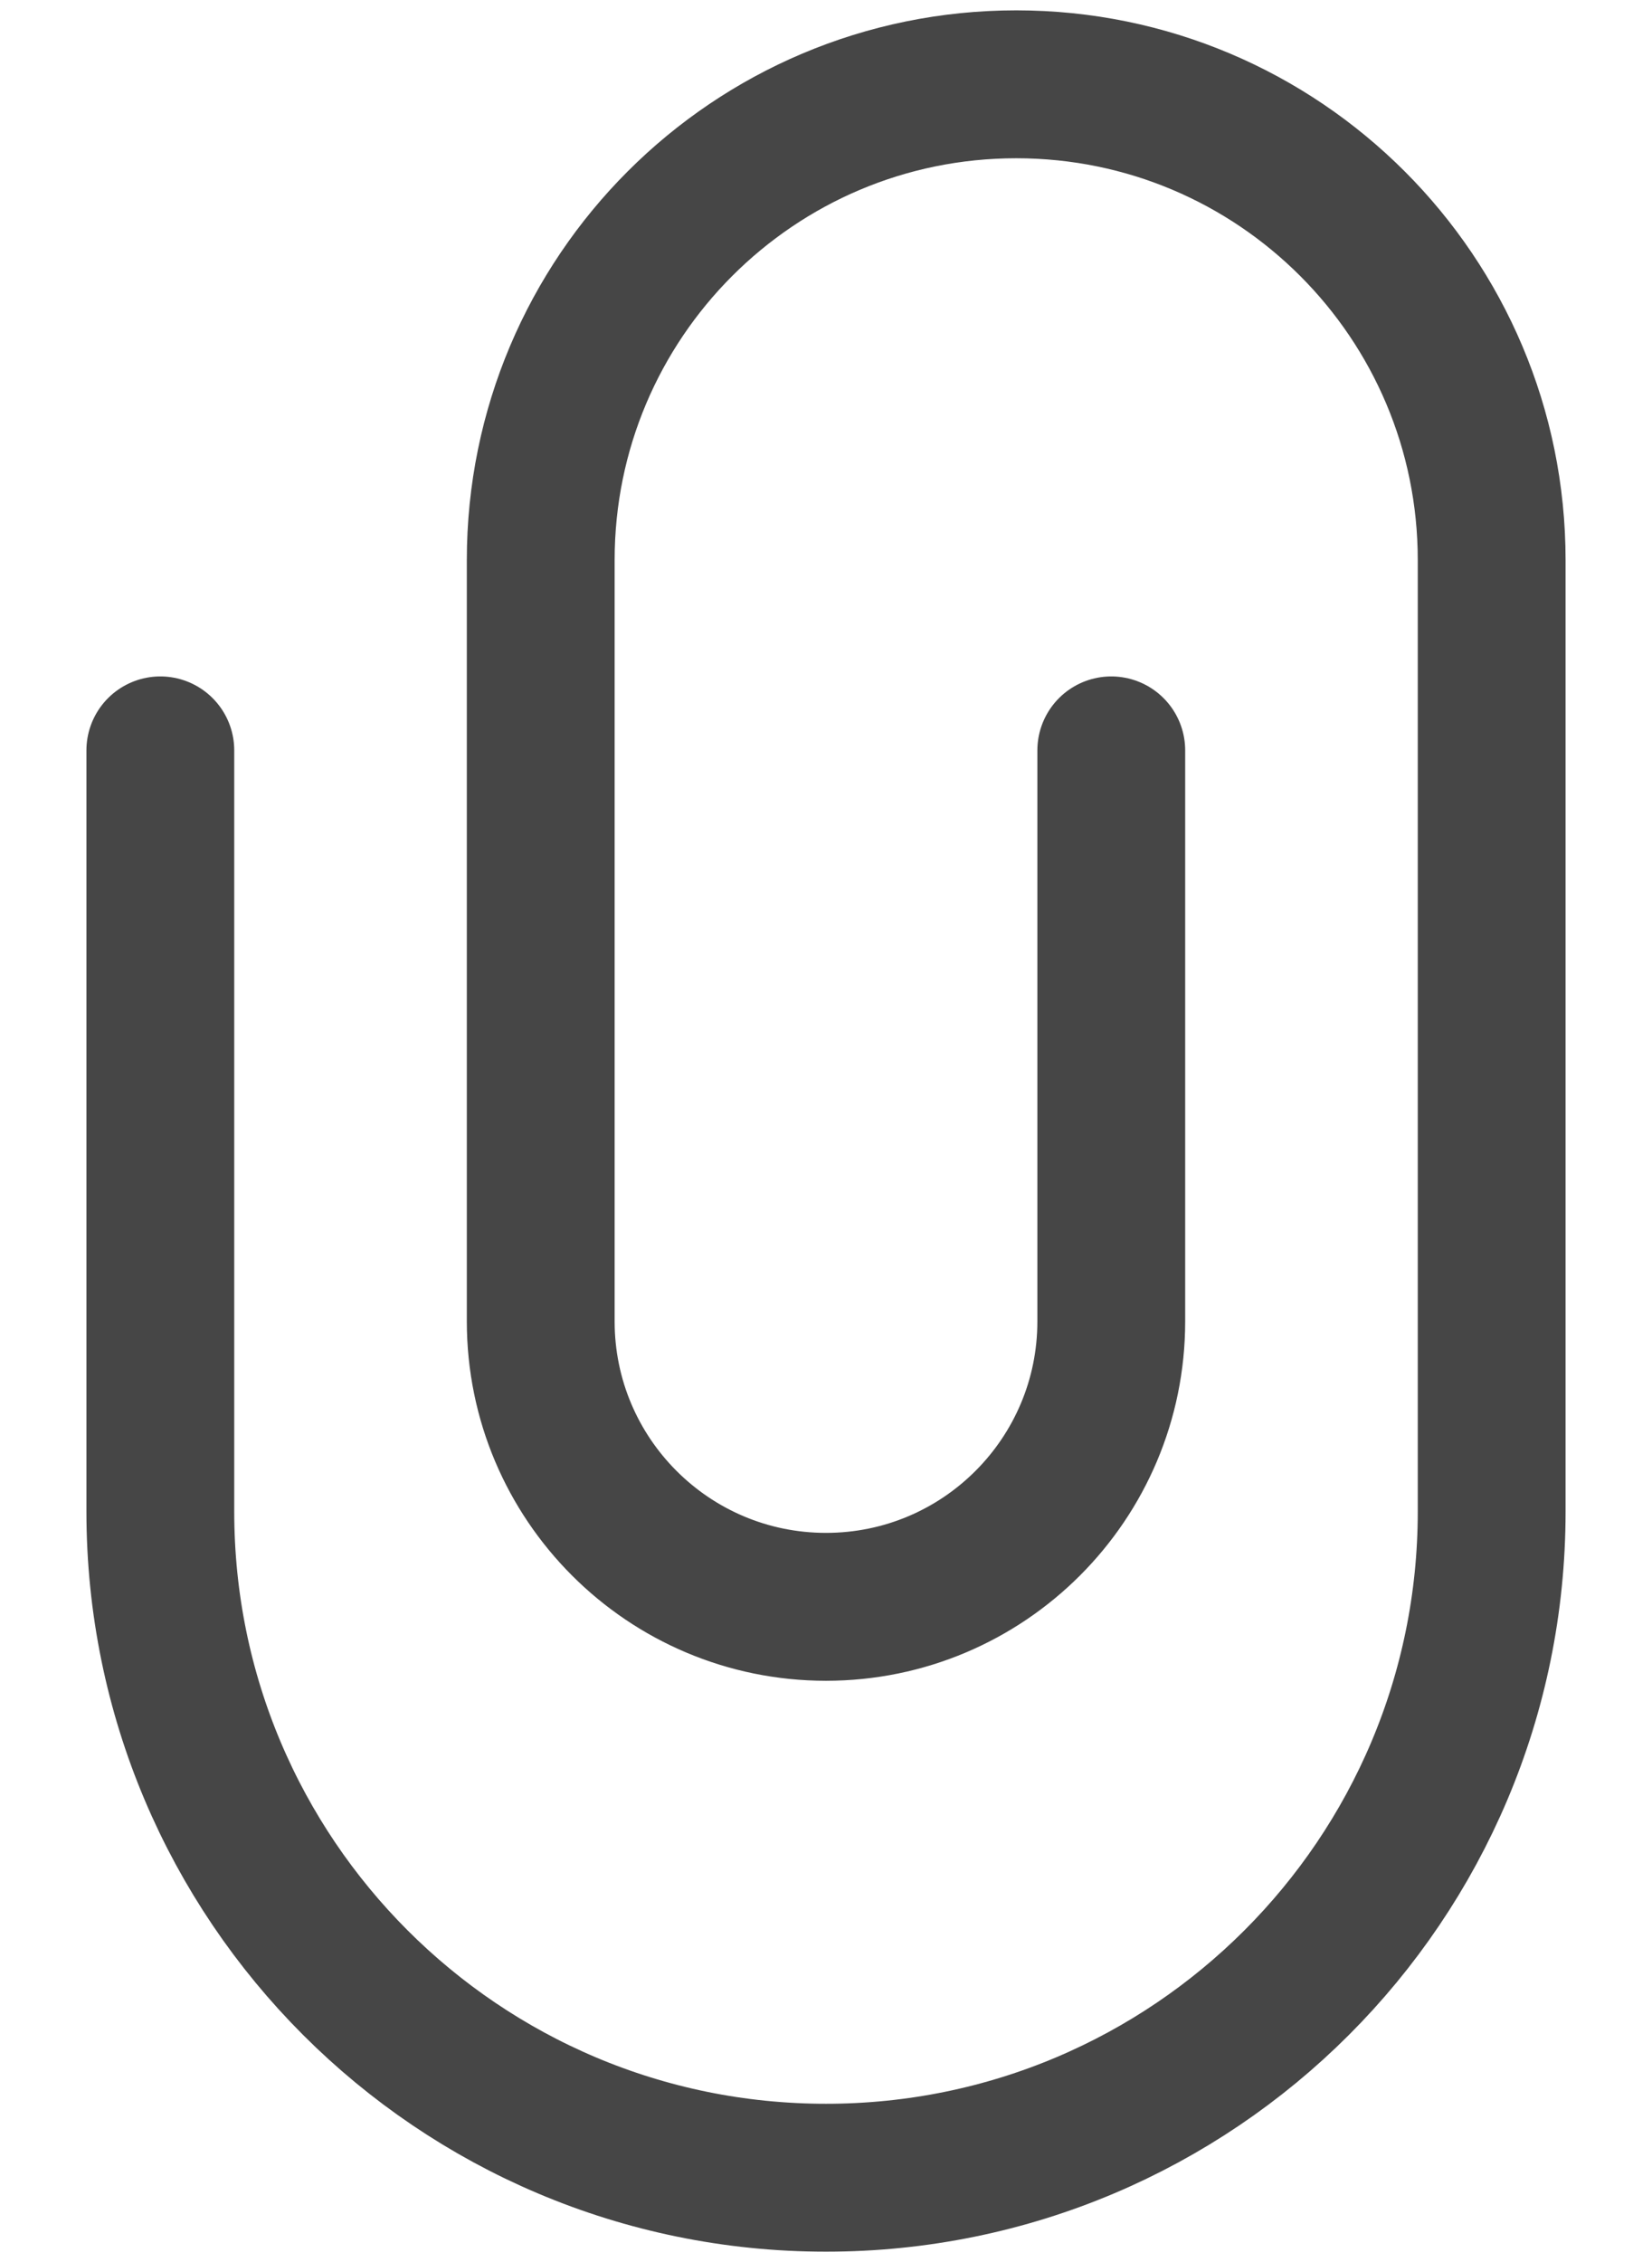 <svg width="19" height="26" viewBox="0 0 19 26" fill="none" xmlns="http://www.w3.org/2000/svg">
<path d="M12.781 8.625V15.188C12.781 17 11.312 18.469 9.5 18.469C7.688 18.469 6.219 17 6.219 15.188V6.438C6.219 3.417 8.667 0.969 11.688 0.969C14.708 0.969 17.156 3.417 17.156 6.438V17.375C17.156 21.603 13.728 25.031 9.5 25.031C5.272 25.031 1.844 21.603 1.844 17.375L1.844 8.625V8.625" stroke="#464646" stroke-width="1.7" stroke-linecap="round" stroke-linejoin="round"/>
</svg>

